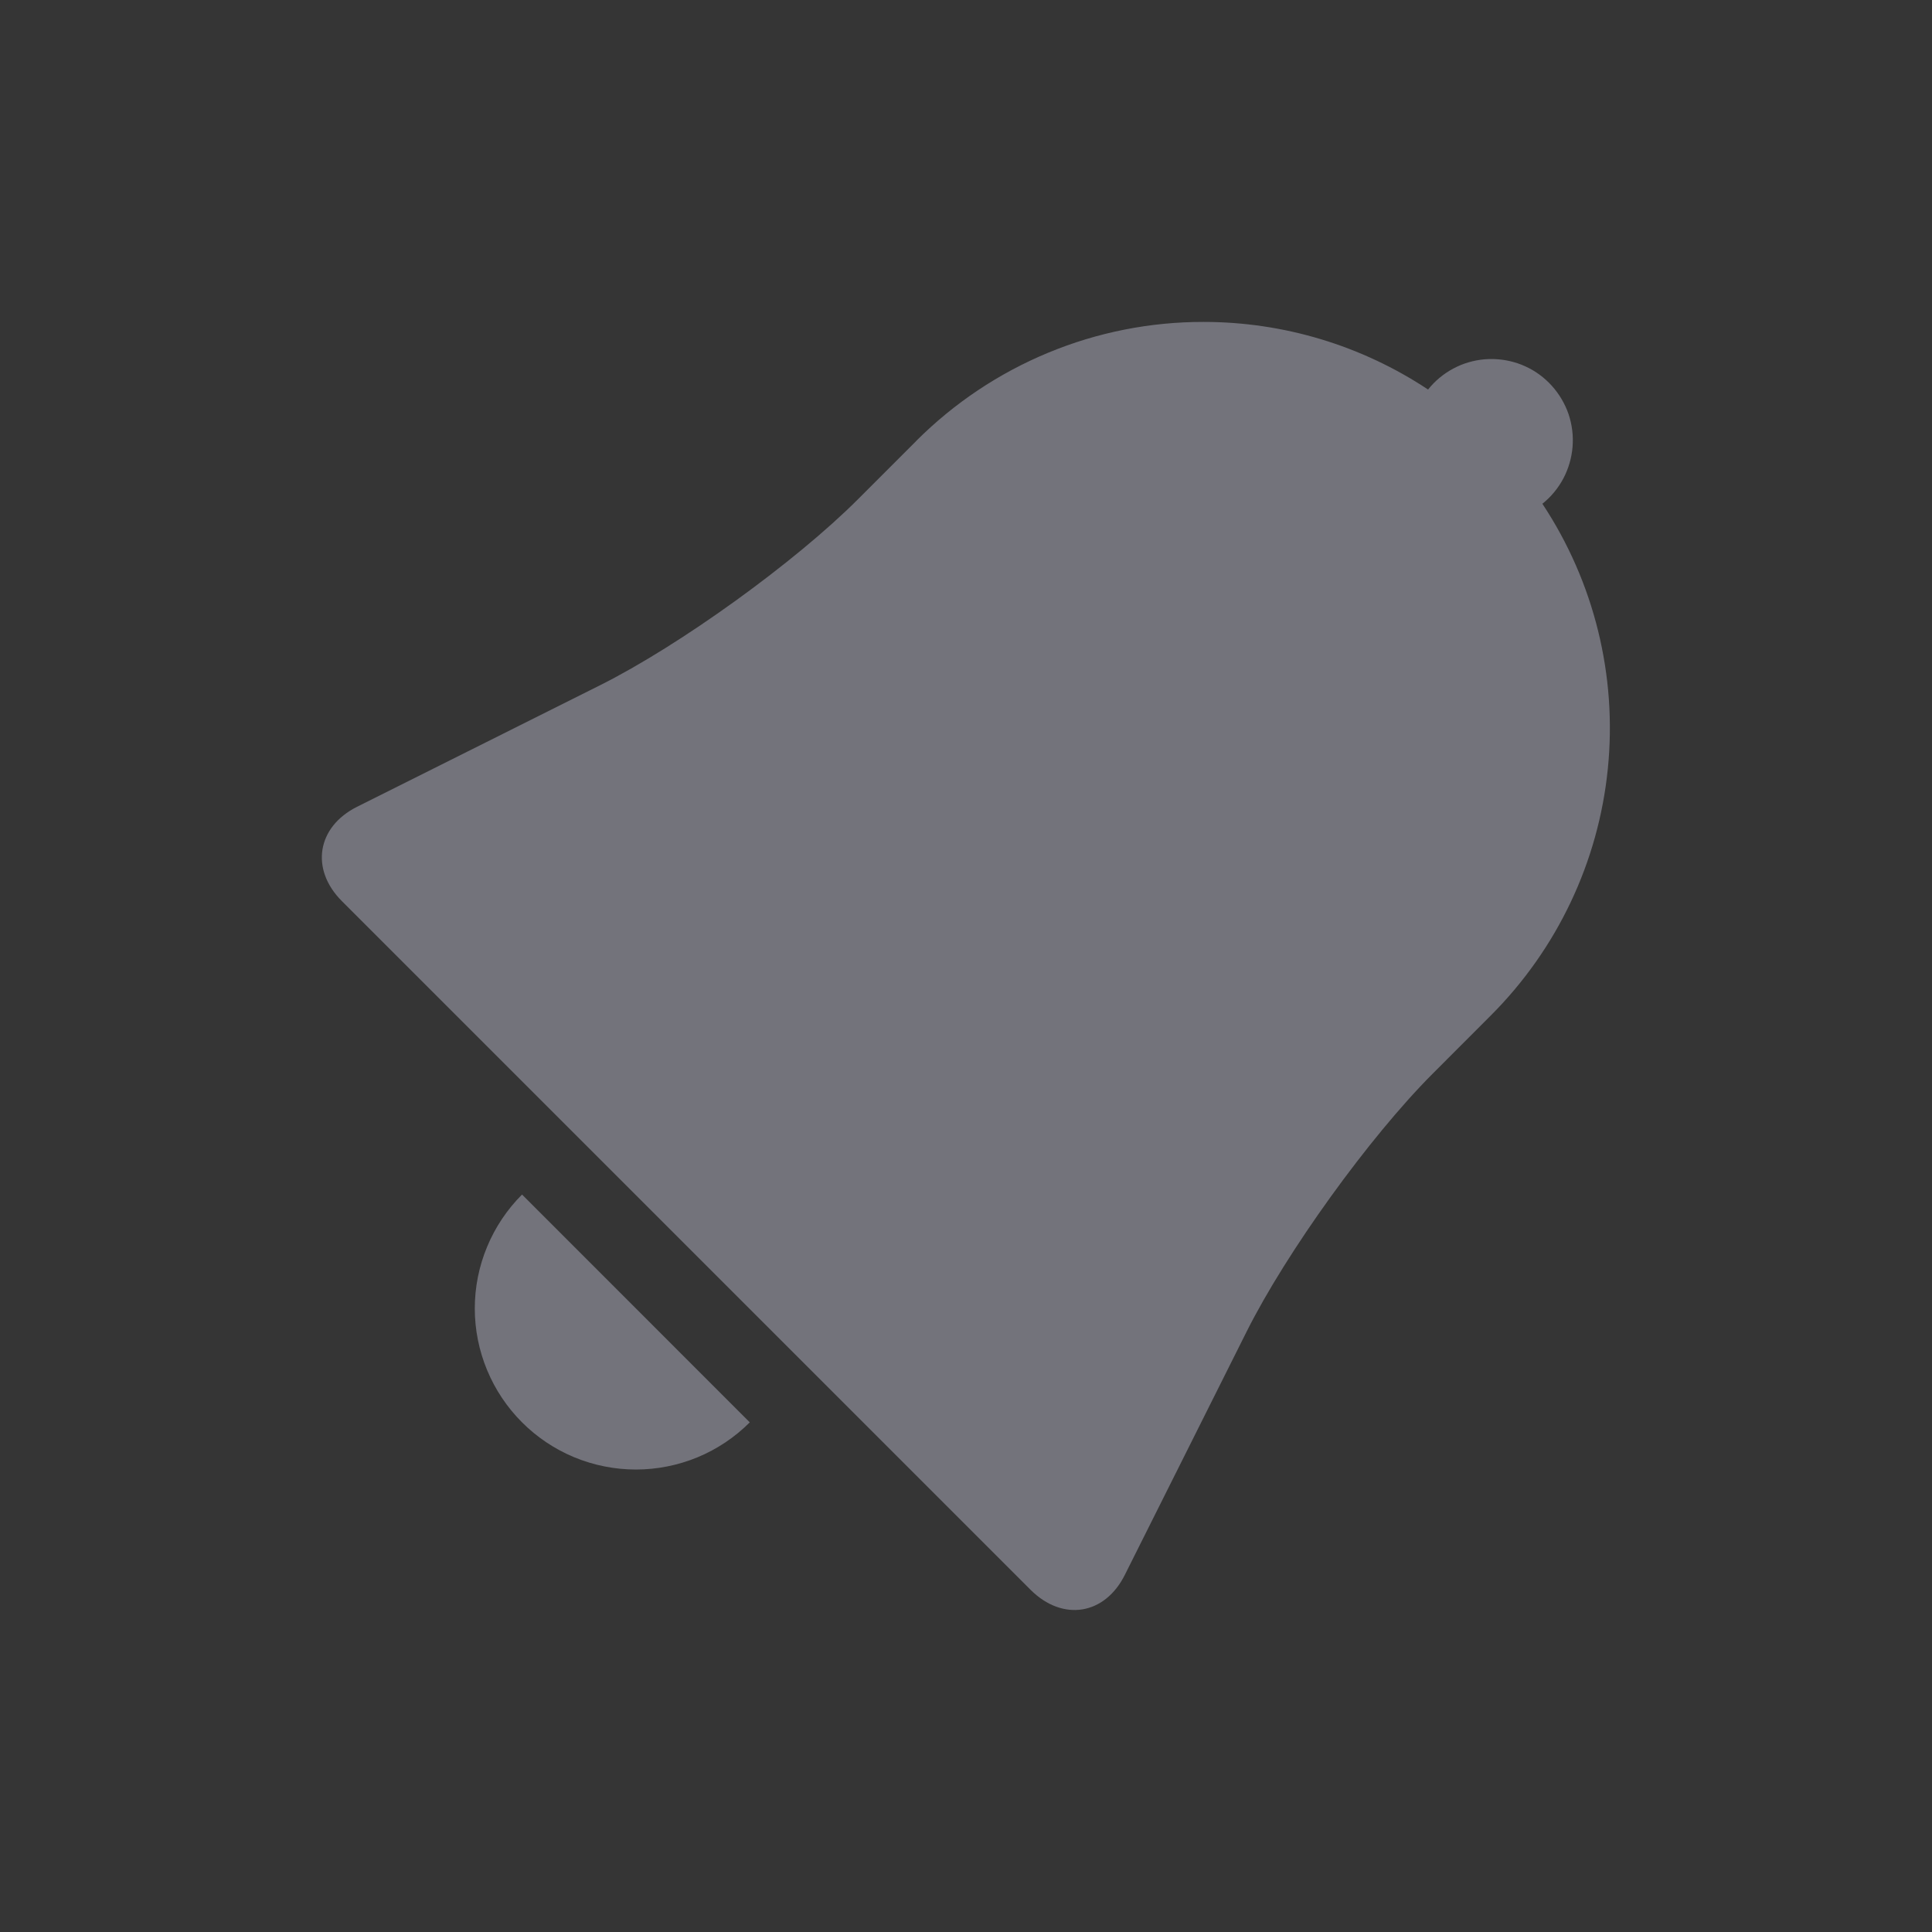 <svg width="24" height="24" viewBox="0 0 24 24" fill="none" xmlns="http://www.w3.org/2000/svg">
<rect x="0" y="0" width="24" height="24" fill="#333333" stroke="none"/>
<g id="notification">
<rect width="24" height="24" fill="white" fill-opacity="0.01"/>
<path id="Vector" fill-rule="evenodd" clip-rule="evenodd" d="M6.485 17.669C6.671 17.855 6.891 18.002 7.134 18.103C7.377 18.203 7.637 18.255 7.9 18.255C8.162 18.255 8.422 18.203 8.665 18.103C8.908 18.002 9.128 17.855 9.314 17.669L6.485 14.839C6.299 15.025 6.152 15.245 6.051 15.488C5.95 15.731 5.898 15.991 5.898 16.254C5.898 16.517 5.95 16.777 6.051 17.02C6.152 17.263 6.299 17.483 6.485 17.669ZM11.382 5.478L10.657 6.203C9.875 6.985 8.447 8.016 7.451 8.514L4.434 10.023C3.939 10.271 3.85 10.797 4.247 11.194L12.803 19.75C13.201 20.146 13.725 20.063 13.974 19.562L15.484 16.546C15.978 15.558 17.01 14.126 17.795 13.34L18.52 12.614C19.343 11.791 19.857 10.708 19.973 9.55C20.09 8.392 19.803 7.229 19.16 6.258C19.268 6.172 19.356 6.065 19.421 5.943C19.485 5.821 19.524 5.687 19.535 5.55C19.546 5.413 19.529 5.274 19.485 5.144C19.44 5.014 19.369 4.894 19.277 4.792C19.184 4.689 19.072 4.607 18.946 4.55C18.821 4.493 18.685 4.463 18.547 4.46C18.41 4.457 18.273 4.483 18.145 4.535C18.018 4.588 17.902 4.665 17.806 4.764C17.783 4.789 17.76 4.813 17.74 4.839C16.913 4.291 15.944 3.999 14.952 3.999C14.289 3.998 13.632 4.128 13.02 4.382C12.407 4.636 11.851 5.008 11.382 5.477V5.478Z" fill="#73737B"/>
</g>
</svg>
